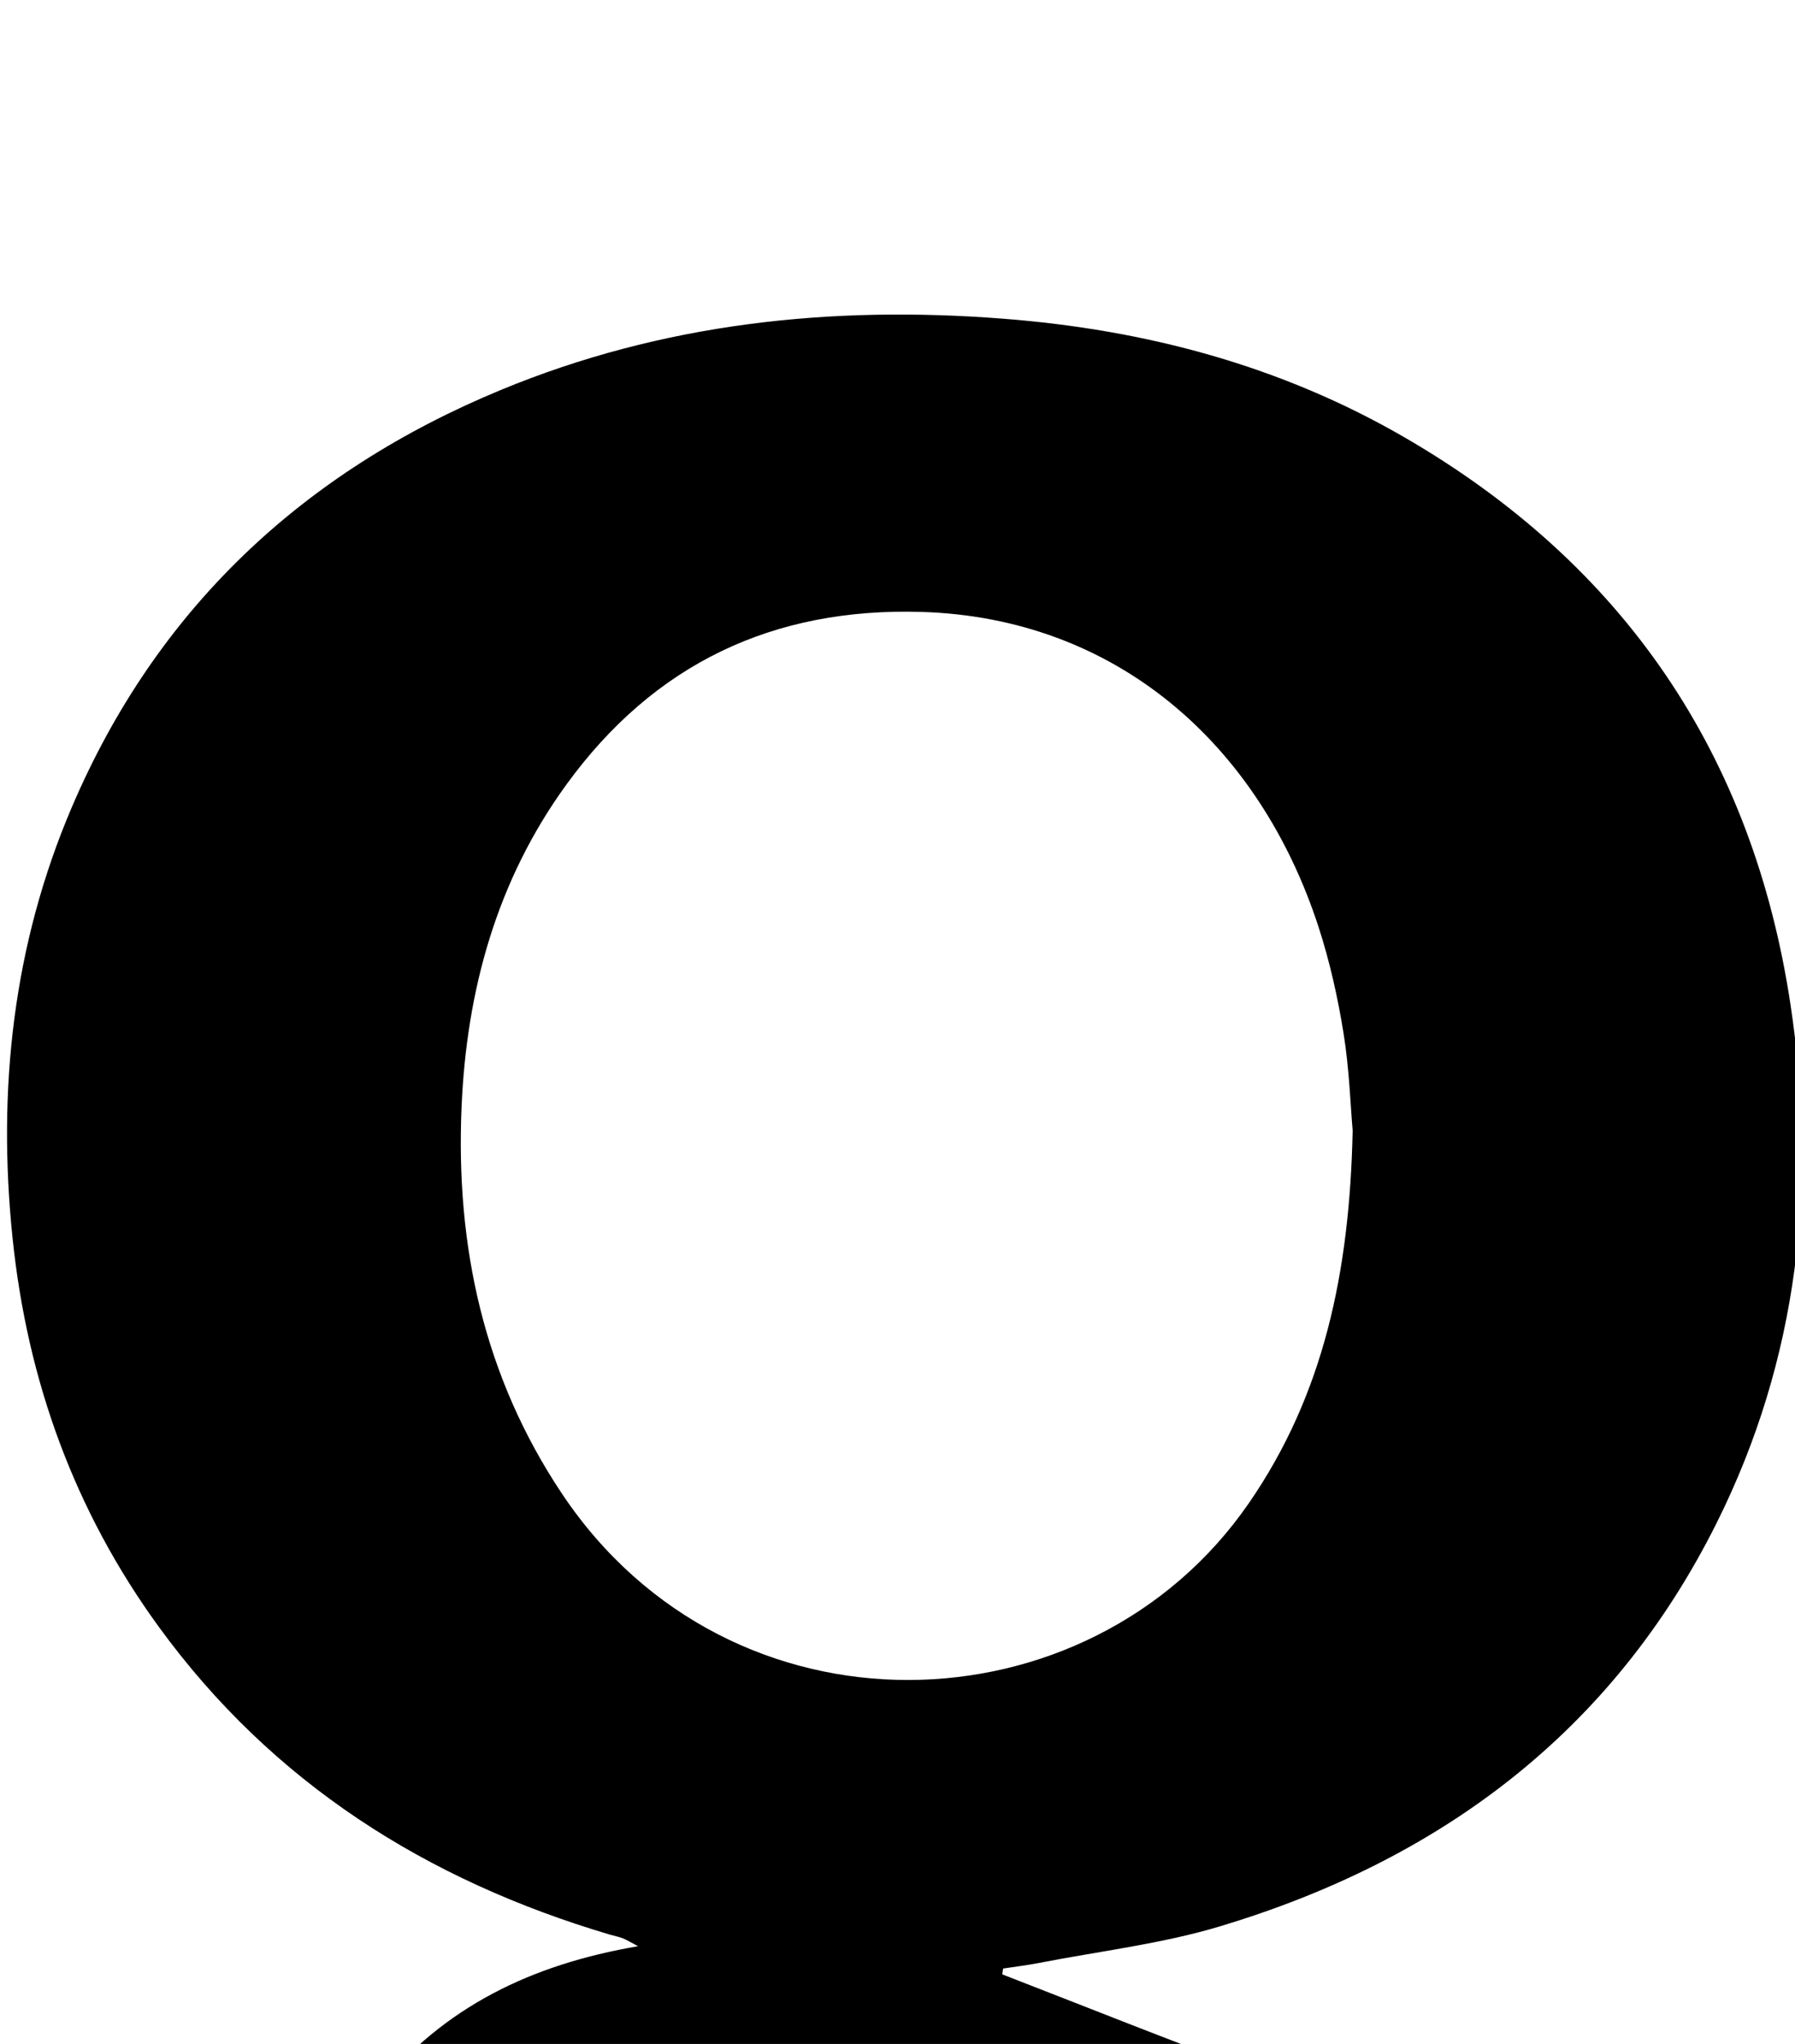 <?xml version="1.0" encoding="iso-8859-1"?>
<!-- Generator: Adobe Illustrator 25.2.1, SVG Export Plug-In . SVG Version: 6.00 Build 0)  -->
<svg version="1.1" xmlns="http://www.w3.org/2000/svg" xmlns:xlink="http://www.w3.org/1999/xlink" x="0px" y="0px"
	 viewBox="0 0 262.66 299.003" style="enable-background:new 0 0 262.66 299.003;" xml:space="preserve">
<g>
	<path d="M146.662,288.827c12.207,4.728,24.359,9.606,36.638,14.137c9.644,3.558,19.734,4.636,29.985,4.291
		c1.644-0.055,3.292-0.008,5.56-0.008c-4.876,12.731-9.612,25.096-14.351,37.47c-11.176,0.987-21.664-0.43-31.651-4.546
		c-9.992-4.118-19.772-8.749-29.679-13.076c-7.466-3.261-14.824-6.871-22.515-9.489c-15.361-5.23-29.874-2.58-43.374,6.16
		c-2.356,1.525-4.589,3.239-7.309,5.171c-4.983-7.763-9.896-15.417-14.893-23.202c9.83-12.173,22.712-18.368,38.291-21.026
		c-1.05-0.555-1.601-0.909-2.198-1.145c-0.612-0.242-1.273-0.359-1.908-0.547c-26.825-7.947-49.389-22.185-66.02-45.03
		c-12.33-16.938-19.223-35.961-21.391-56.778c-2.269-21.776,0.048-42.974,8.671-63.147c12.4-29.007,33.819-49.052,62.826-61.04
		c23.568-9.74,48.203-12.364,73.467-10.399c20.863,1.622,40.658,6.872,58.845,17.436c32.014,18.594,50.826,46.345,56.339,82.855
		c3.968,26.283,1.203,51.852-10.812,75.902c-15.285,30.594-40.468,49.311-72.683,58.989c-8.555,2.57-17.569,3.618-26.378,5.336
		c-1.768,0.345-3.561,0.559-5.342,0.833C146.741,288.259,146.701,288.543,146.662,288.827z M197.933,165.393
		c-0.321-3.661-0.491-9.013-1.336-14.256c-0.844-5.232-2.012-10.469-3.648-15.506c-8.775-27.01-29.847-45.25-58.072-46.113
		c-21.784-0.666-39.184,7.623-51.99,25.246c-10.21,14.051-14.623,30.103-15.349,47.24c-0.861,20.294,3.238,39.348,14.685,56.494
		c24.67,36.954,77.103,35.26,100.474,1.463C193.736,203.997,197.494,186.036,197.933,165.393z"/>
</g>
</svg>
